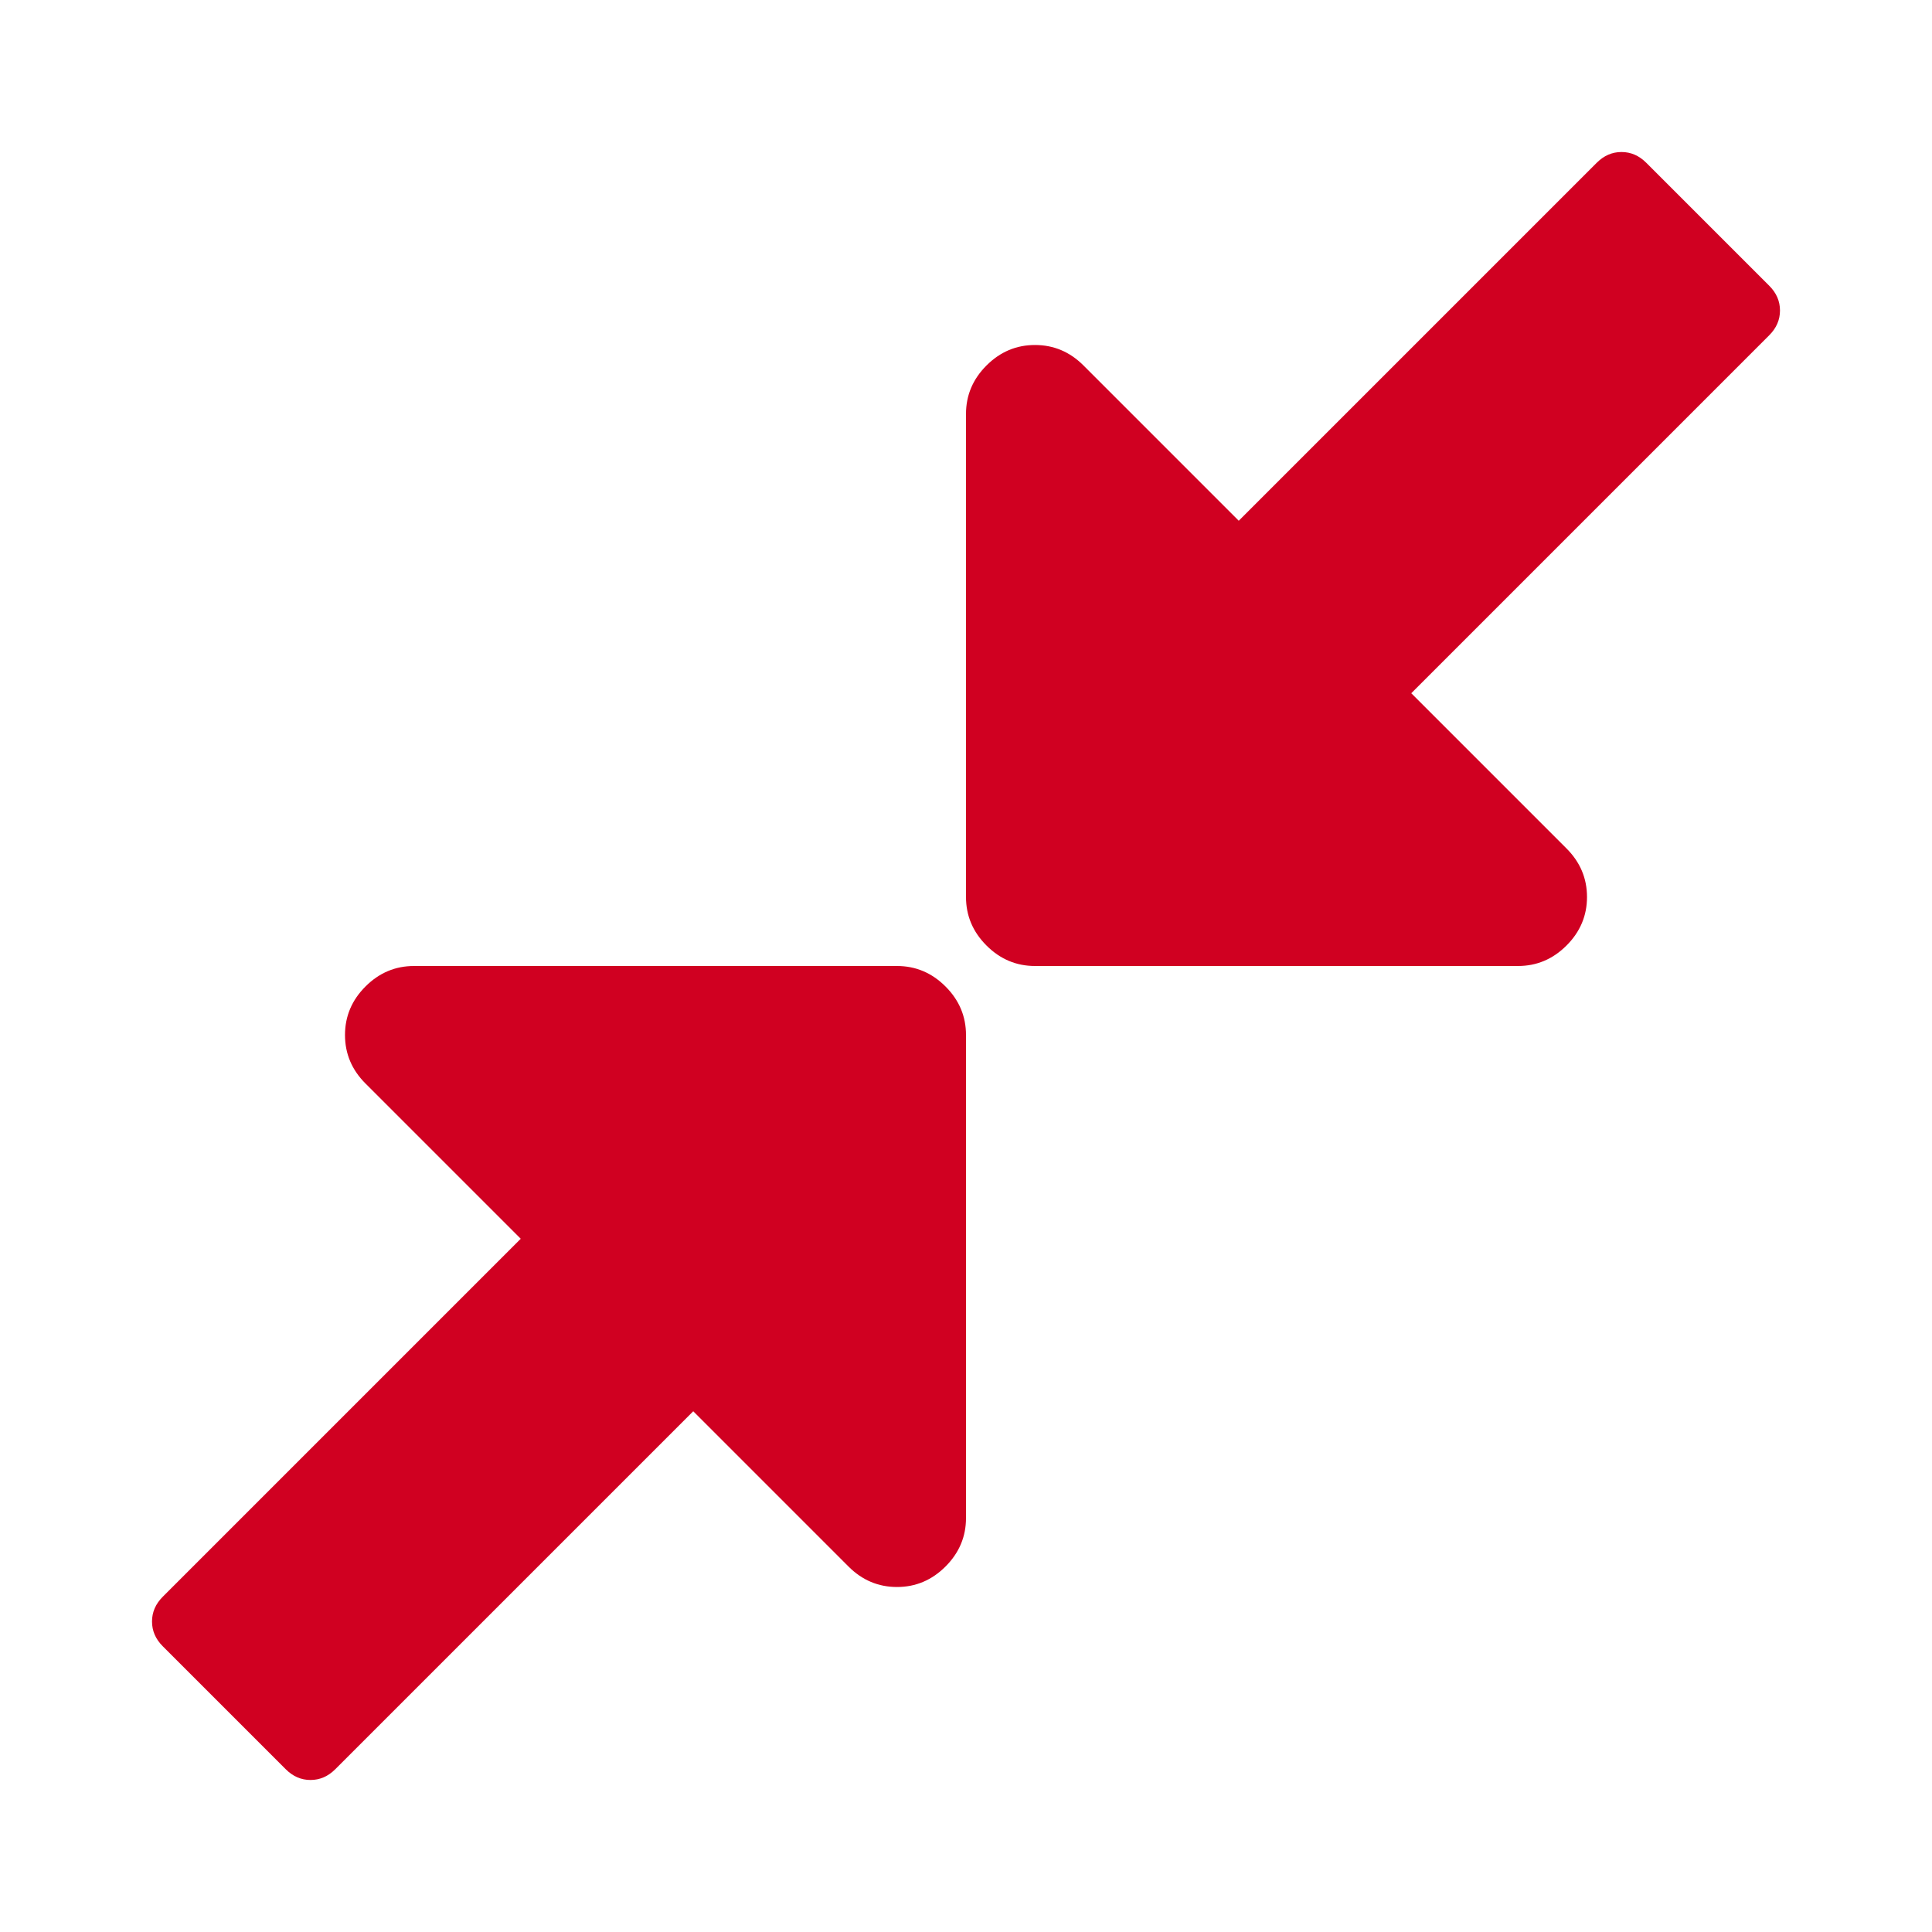 <?xml version="1.0" encoding="utf-8"?>
<!-- Generator: Adobe Illustrator 21.1.0, SVG Export Plug-In . SVG Version: 6.00 Build 0)  -->
<svg version="1.1" id="Layer_1" xmlns="http://www.w3.org/2000/svg" xmlns:xlink="http://www.w3.org/1999/xlink" x="0px" y="0px"
	 viewBox="0 0 1792 1792" style="enable-background:new 0 0 1792 1792;" xml:space="preserve">
<style type="text/css">
	.st0{fill:#D00021;}
</style>
<path class="st0" d="M896,960v448c0,17.3-6.3,32.3-19,45s-27.7,19-45,19s-32.3-6.3-45-19l-144-144l-332,332c-6.7,6.7-14.3,10-23,10
	s-16.3-3.3-23-10l-114-114c-6.7-6.7-10-14.3-10-23s3.3-16.3,10-23l332-332l-144-144c-12.7-12.7-19-27.7-19-45s6.3-32.3,19-45
	s27.7-19,45-19h448c17.3,0,32.3,6.3,45,19S896,942.7,896,960z M1651,288c0,8.7-3.3,16.3-10,23l-332,332l144,144
	c12.7,12.7,19,27.7,19,45s-6.3,32.3-19,45s-27.7,19-45,19H960c-17.3,0-32.3-6.3-45-19s-19-27.7-19-45V384c0-17.3,6.3-32.3,19-45
	s27.7-19,45-19s32.3,6.3,45,19l144,144l332-332c6.7-6.7,14.3-10,23-10s16.3,3.3,23,10l114,114C1647.7,271.7,1651,279.3,1651,288z"/>
</svg>
